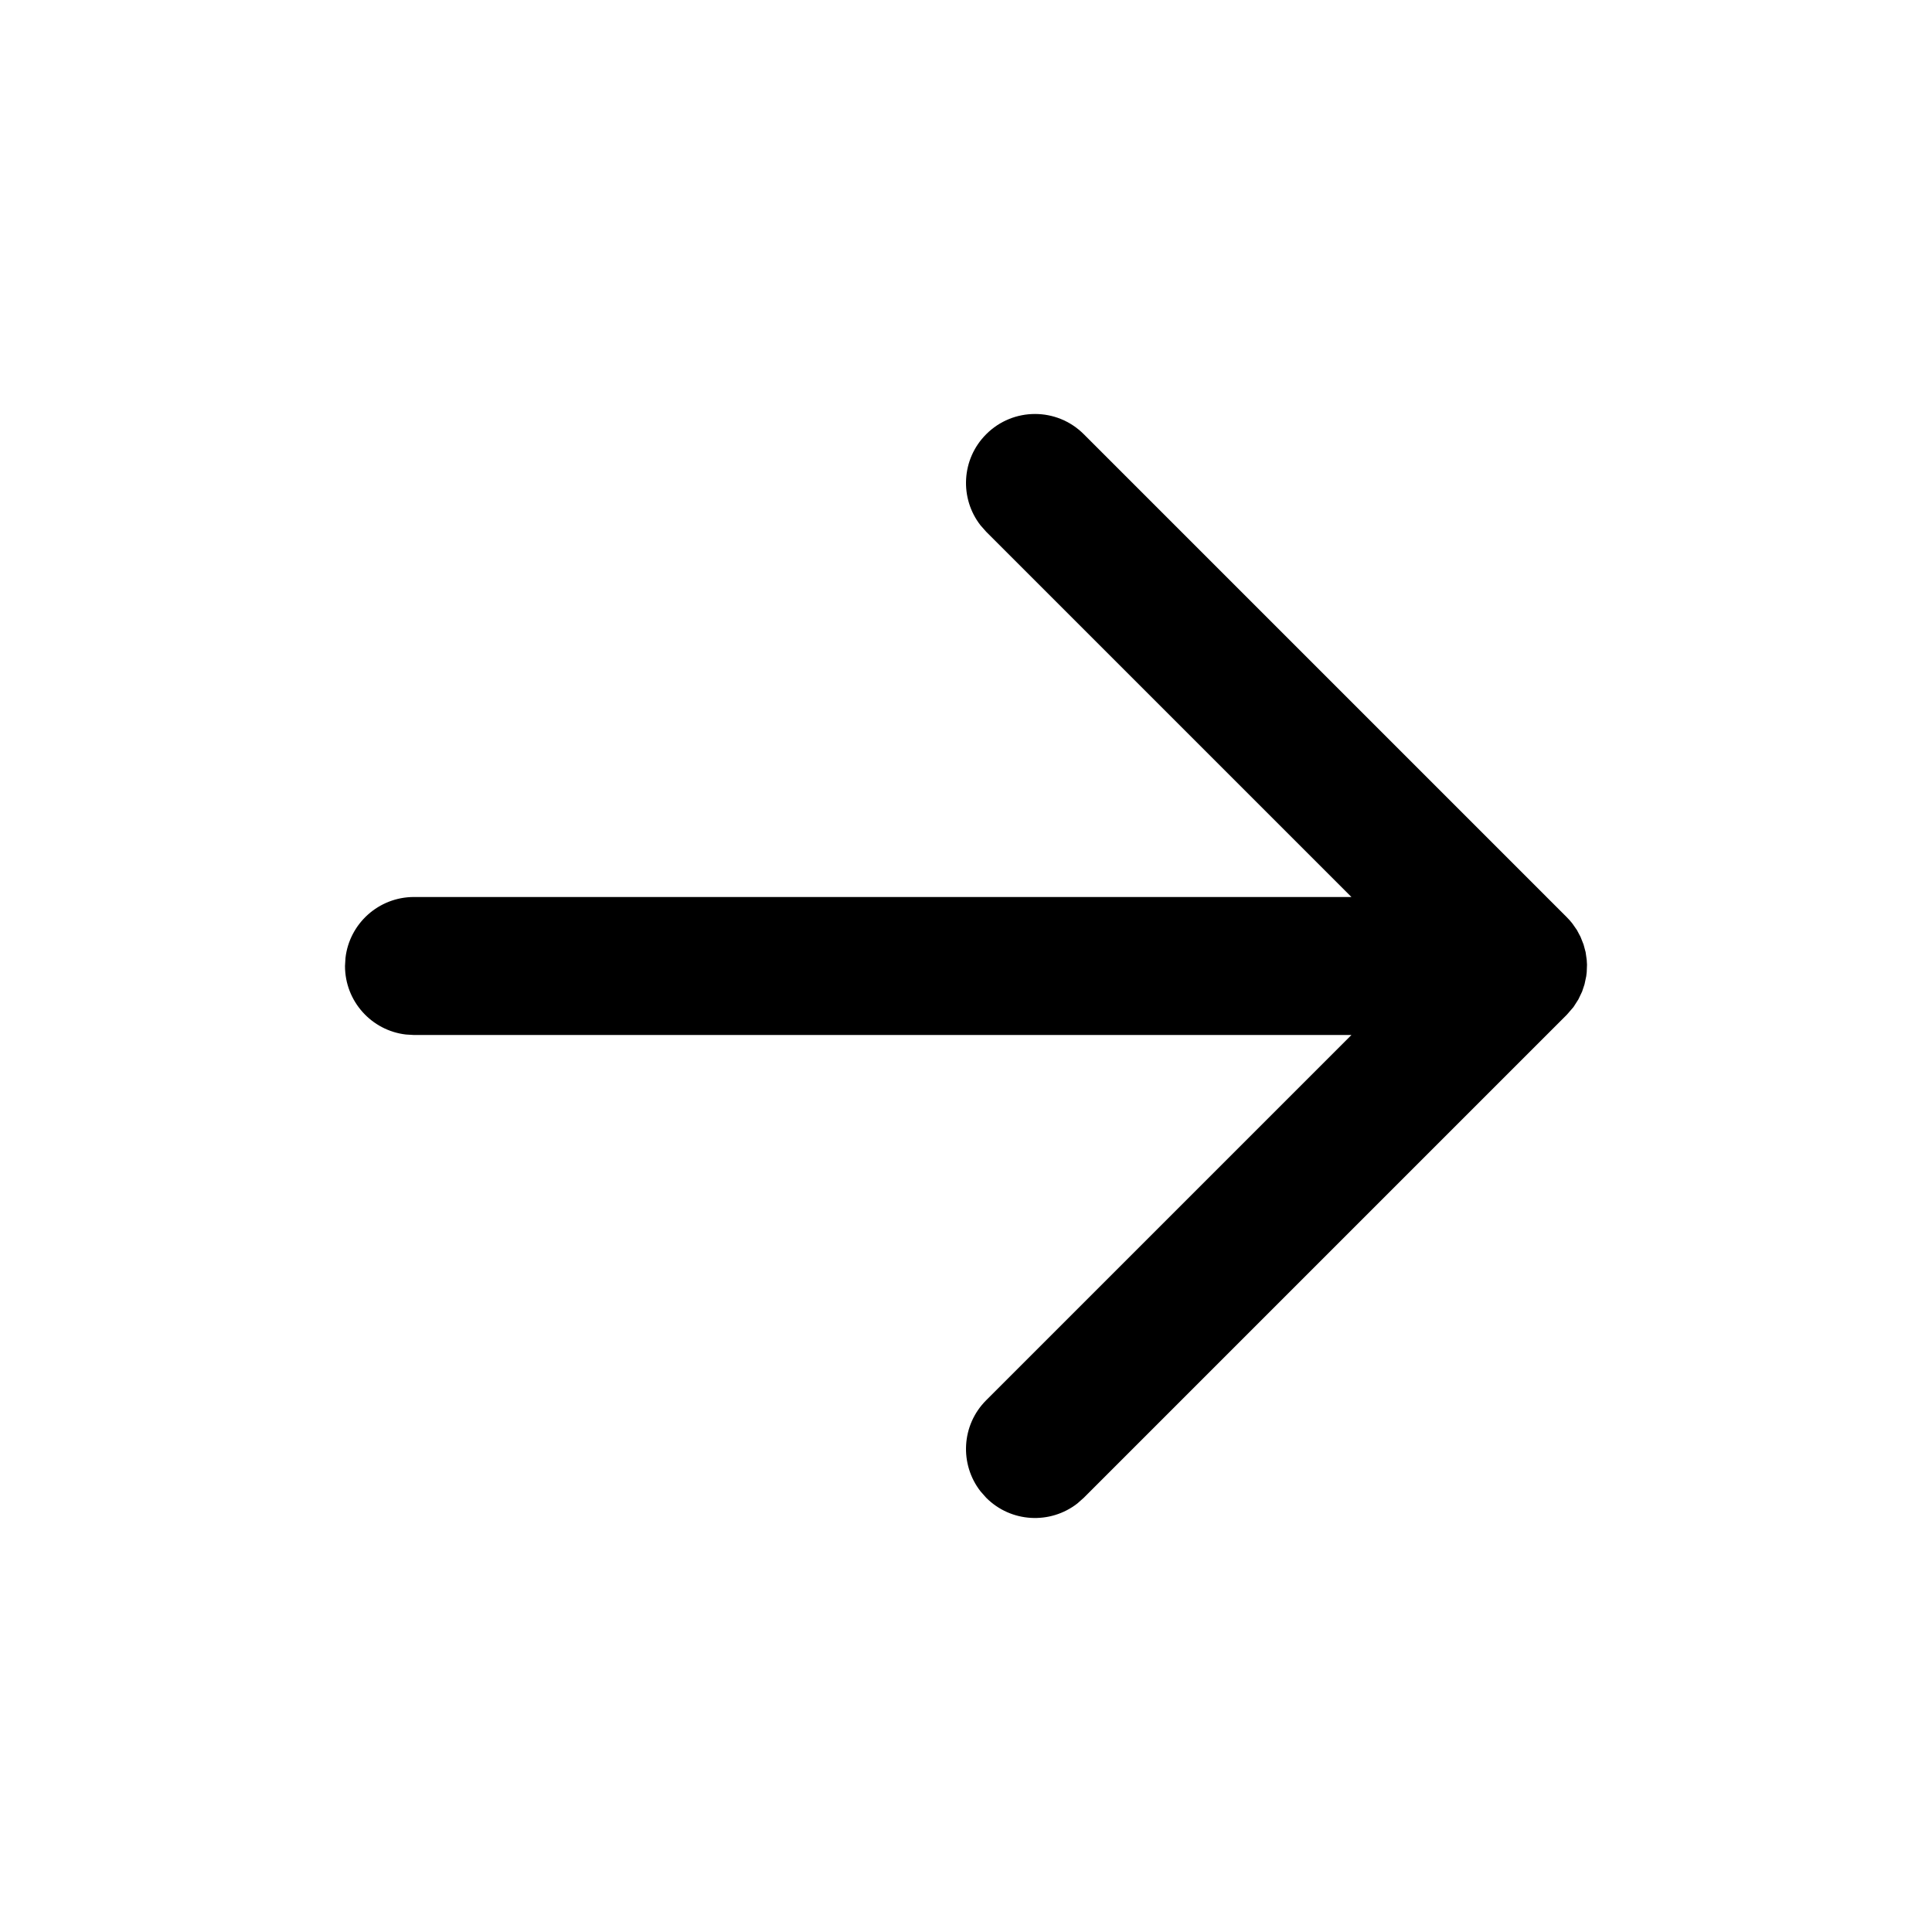 <?xml version="1.0" encoding="UTF-8"?>
<svg width="28px" height="28px" viewBox="0 0 28 28" version="1.1" xmlns="http://www.w3.org/2000/svg" xmlns:xlink="http://www.w3.org/1999/xlink">
    <!-- Generator: Sketch 63.1 (92452) - https://sketch.com -->
    <title>arrow_right_outline_28</title>
    <desc>Created with Sketch.</desc>
    <g id="Page-1" stroke="none" stroke-width="1" fill="none" fill-rule="evenodd">
        <g id="arrow_right_outline_28">
            <polygon points="28 0 0 0 0 28 28 28"></polygon>
            <path d="M22.707,13.293 L15.707,6.293 C15.317,5.902 14.683,5.902 14.293,6.293 C13.932,6.653 13.905,7.221 14.21,7.613 L14.293,7.707 L19.586,13 L6,13 C5.487,13 5.064,13.386 5.007,13.883 L5,14 C5,14.513 5.386,14.936 5.883,14.993 L6,15 L19.586,15 L14.293,20.293 C13.932,20.653 13.905,21.221 14.21,21.613 L14.293,21.707 C14.653,22.068 15.221,22.095 15.613,21.79 L15.707,21.707 L22.707,14.707 L22.804,14.595 L22.804,14.595 L22.875,14.484 L22.875,14.484 L22.929,14.371 L22.929,14.371 L22.964,14.266 L22.964,14.266 L22.989,14.148 L22.989,14.148 L22.996,14.089 L23,13.981 L23,13.981 L22.996,13.911 L22.996,13.911 L22.98,13.799 L22.98,13.799 L22.95,13.688 L22.95,13.688 L22.906,13.577 L22.906,13.577 L22.854,13.479 L22.854,13.479 L22.787,13.383 C22.762,13.352 22.736,13.321 22.707,13.293 L15.707,6.293 L22.707,13.293 Z" id="↳-Icon-Color" fill="currentColor" fill-rule="nonzero"></path>
        </g>
    </g>
</svg>
